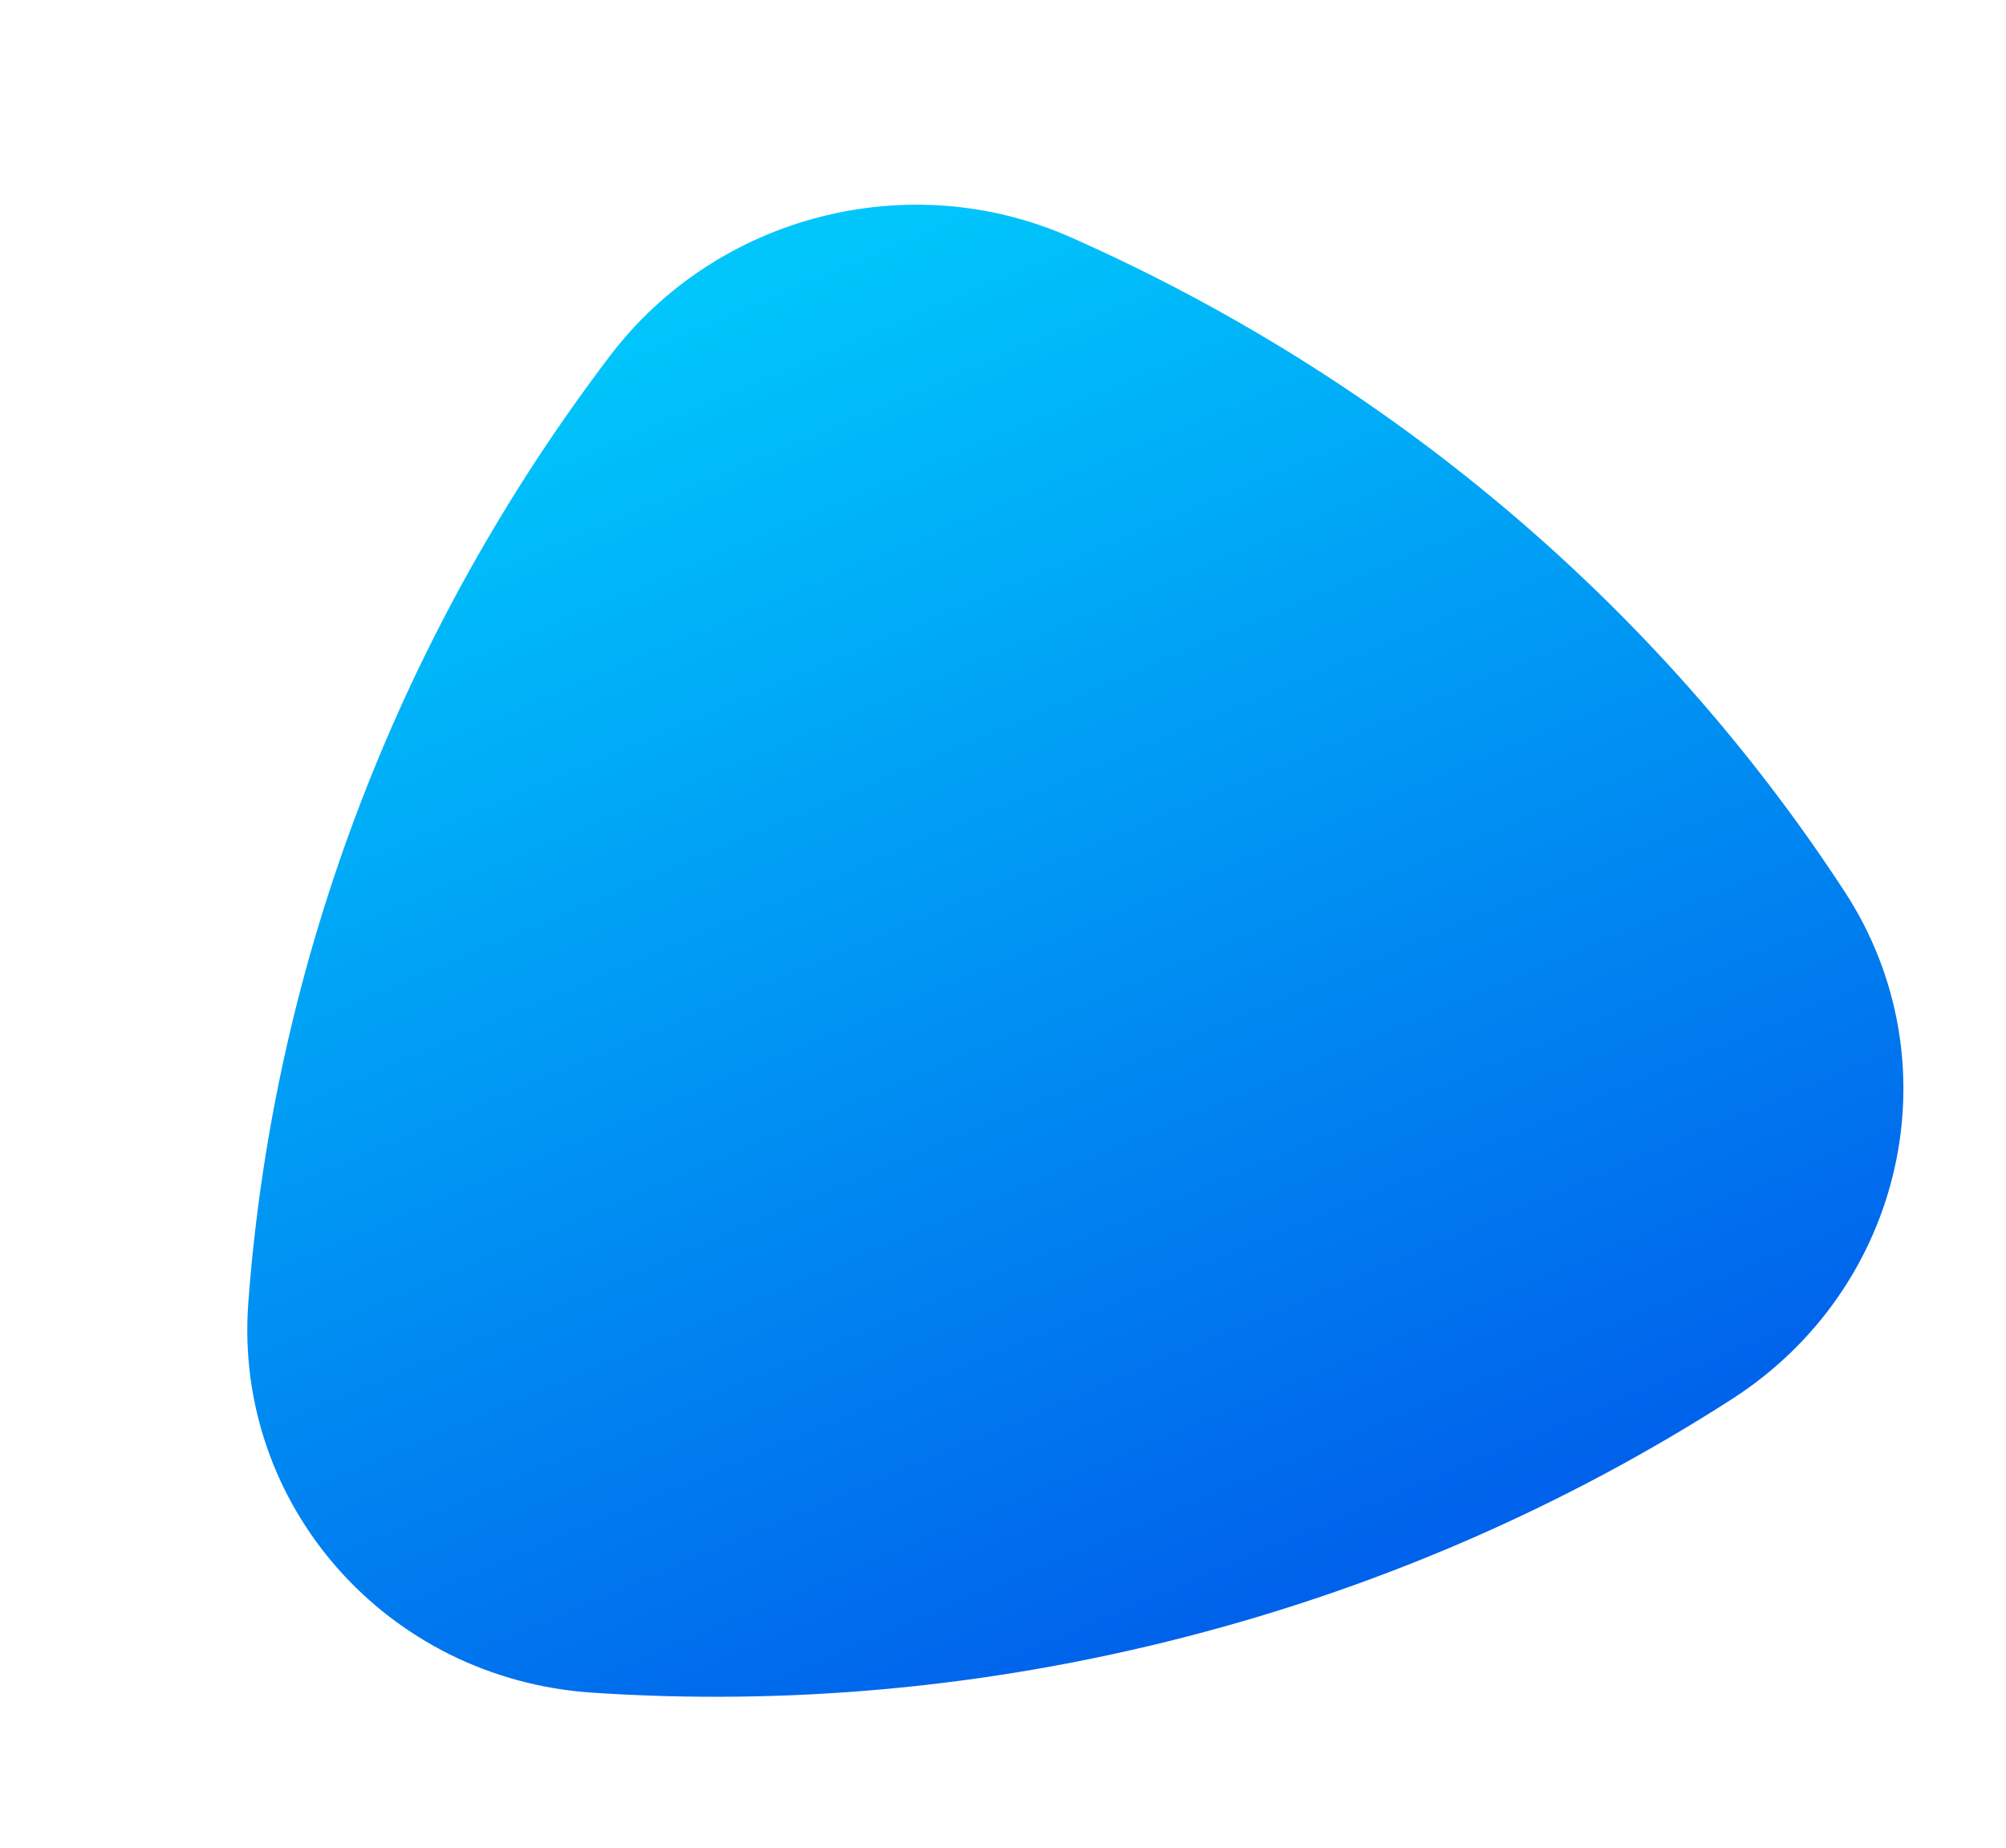 <svg width="292" height="269" viewBox="0 0 292 269" fill="none" xmlns="http://www.w3.org/2000/svg">
<path d="M268.524 129.798C284.591 154.429 277.374 187.423 252.085 203.661C228.269 218.955 201.577 230.796 172.563 238.268C143.549 245.741 114.461 248.265 86.217 246.38C56.23 244.378 33.973 218.974 36.143 189.647C39.863 139.373 58.542 91.57 88.814 51.768C104.353 31.334 132.323 24.13 155.803 34.515C201.536 54.743 240.982 87.576 268.524 129.798Z" fill="url(#paint0_linear)"/>
<defs>
<linearGradient id="paint0_linear" x1="201.548" y1="242.136" x2="114.632" y2="36.998" gradientUnits="userSpaceOnUse">
<stop stop-color="#005BEA"/>
<stop offset="1" stop-color="#00C6FB"/>
</linearGradient>
</defs>
</svg>

